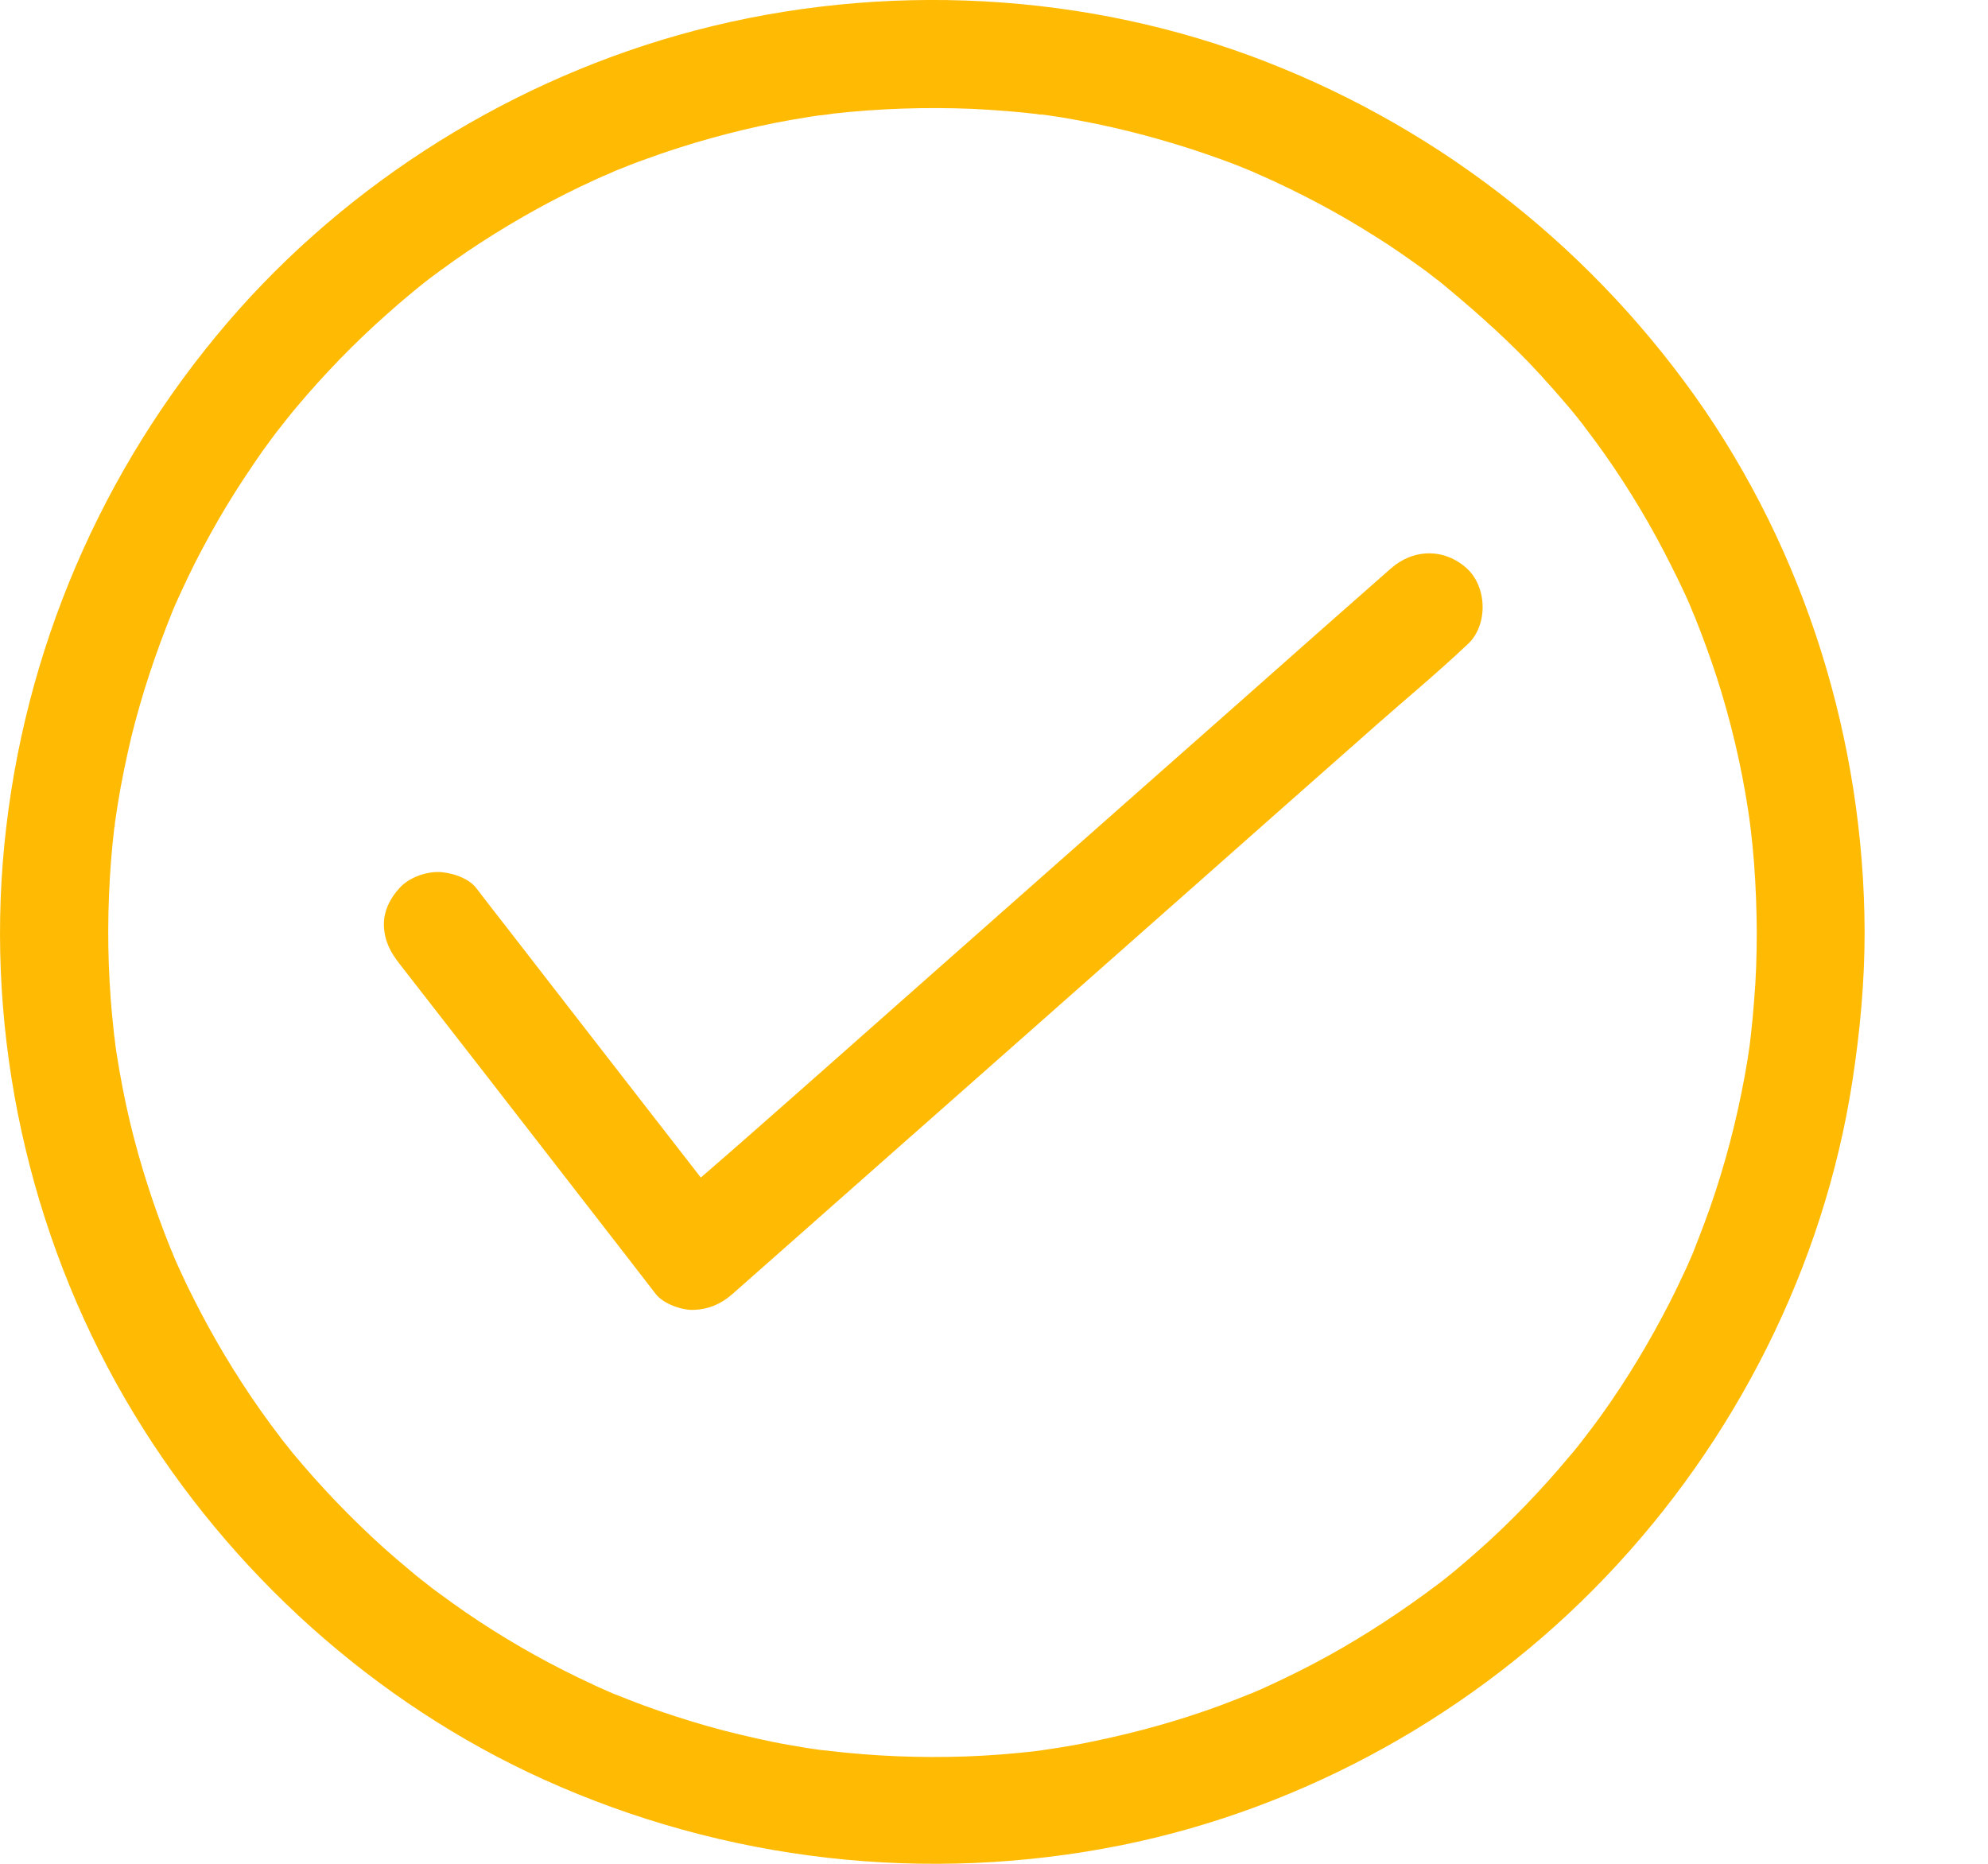<svg width="16" height="15" viewBox="0 0 16 15" fill="none" xmlns="http://www.w3.org/2000/svg">
<path d="M3.217 7.759C3.449 8.057 3.682 8.357 3.914 8.655C4.283 9.132 4.655 9.609 5.024 10.086C5.109 10.195 5.194 10.305 5.279 10.416C5.34 10.494 5.491 10.547 5.586 10.542C5.706 10.537 5.803 10.494 5.893 10.416C6.089 10.242 6.287 10.069 6.483 9.895C6.954 9.479 7.426 9.061 7.898 8.645C8.467 8.142 9.034 7.641 9.603 7.138C10.094 6.704 10.584 6.269 11.077 5.835C11.316 5.624 11.564 5.419 11.797 5.199C11.8 5.195 11.804 5.193 11.807 5.19C11.977 5.039 11.972 4.729 11.807 4.576C11.625 4.41 11.375 4.415 11.193 4.576C10.997 4.749 10.799 4.923 10.603 5.096C10.132 5.513 9.66 5.931 9.188 6.347C8.619 6.85 8.052 7.351 7.483 7.854C6.992 8.288 6.502 8.723 6.009 9.156C5.77 9.368 5.522 9.573 5.289 9.793C5.286 9.796 5.282 9.798 5.279 9.802C5.484 9.802 5.688 9.802 5.893 9.802C5.66 9.503 5.428 9.203 5.196 8.905C4.826 8.428 4.455 7.951 4.086 7.474C4.001 7.365 3.916 7.256 3.831 7.145C3.768 7.063 3.621 7.018 3.524 7.018C3.418 7.018 3.29 7.065 3.217 7.145C3.14 7.228 3.085 7.335 3.09 7.452C3.095 7.575 3.142 7.663 3.217 7.759Z" fill="#FFBA03"/>
<path d="M14.139 7.503C14.139 7.689 14.133 7.876 14.117 8.062C14.11 8.154 14.101 8.246 14.091 8.336C14.089 8.355 14.086 8.376 14.084 8.395C14.073 8.485 14.1 8.284 14.087 8.374C14.081 8.424 14.072 8.476 14.065 8.527C14.006 8.886 13.921 9.239 13.808 9.586C13.753 9.754 13.69 9.921 13.624 10.086C13.614 10.112 13.591 10.159 13.642 10.046C13.633 10.067 13.624 10.088 13.614 10.11C13.595 10.152 13.578 10.195 13.557 10.237C13.519 10.32 13.479 10.403 13.437 10.485C13.277 10.797 13.097 11.097 12.893 11.383C12.844 11.451 12.794 11.517 12.743 11.584C12.83 11.465 12.747 11.579 12.728 11.603C12.695 11.645 12.662 11.687 12.627 11.726C12.516 11.86 12.398 11.99 12.278 12.115C12.157 12.24 12.032 12.361 11.902 12.476C11.84 12.531 11.777 12.585 11.713 12.639C11.684 12.663 11.654 12.687 11.625 12.71C11.607 12.724 11.59 12.738 11.571 12.752C11.481 12.823 11.628 12.708 11.569 12.753C11.29 12.963 10.997 13.156 10.692 13.325C10.537 13.411 10.379 13.489 10.22 13.563C10.182 13.581 10.143 13.598 10.104 13.615C10.086 13.622 10.069 13.631 10.05 13.638C10.175 13.582 10.097 13.619 10.069 13.629C9.984 13.664 9.897 13.697 9.81 13.73C9.474 13.853 9.127 13.948 8.777 14.019C8.692 14.037 8.607 14.052 8.52 14.066C8.473 14.073 8.426 14.08 8.38 14.087C8.309 14.097 8.42 14.082 8.425 14.082C8.394 14.085 8.362 14.09 8.329 14.094C8.146 14.115 7.962 14.129 7.776 14.136C7.405 14.149 7.032 14.134 6.663 14.09C6.638 14.087 6.616 14.083 6.592 14.082C6.732 14.096 6.644 14.089 6.612 14.085C6.572 14.08 6.534 14.073 6.494 14.068C6.401 14.052 6.307 14.037 6.215 14.018C6.038 13.981 5.863 13.94 5.691 13.891C5.52 13.842 5.35 13.787 5.183 13.726C5.103 13.697 5.025 13.665 4.946 13.634C4.918 13.622 4.84 13.587 4.965 13.643C4.944 13.634 4.923 13.626 4.901 13.615C4.859 13.596 4.816 13.579 4.774 13.558C4.455 13.411 4.148 13.241 3.855 13.048C3.709 12.953 3.569 12.849 3.428 12.745C3.549 12.833 3.418 12.736 3.39 12.713C3.357 12.687 3.326 12.661 3.293 12.633C3.223 12.575 3.154 12.516 3.086 12.455C2.825 12.219 2.58 11.964 2.356 11.694C2.332 11.664 2.308 11.634 2.285 11.605C2.271 11.588 2.257 11.569 2.243 11.551C2.19 11.484 2.308 11.636 2.256 11.567C2.2 11.494 2.146 11.421 2.094 11.347C1.994 11.204 1.898 11.057 1.808 10.906C1.718 10.755 1.633 10.601 1.555 10.445C1.517 10.37 1.48 10.294 1.446 10.218C1.43 10.183 1.414 10.148 1.399 10.112C1.39 10.091 1.382 10.07 1.371 10.048C1.43 10.179 1.383 10.074 1.371 10.044C1.238 9.713 1.128 9.373 1.045 9.026C1.003 8.849 0.969 8.672 0.941 8.494C0.934 8.454 0.929 8.416 0.924 8.376C0.912 8.285 0.938 8.487 0.927 8.396C0.924 8.372 0.922 8.35 0.918 8.325C0.908 8.23 0.898 8.135 0.891 8.039C0.863 7.668 0.865 7.293 0.894 6.922C0.901 6.834 0.91 6.747 0.92 6.66C0.924 6.636 0.927 6.614 0.929 6.589C0.917 6.719 0.92 6.653 0.925 6.622C0.932 6.572 0.941 6.52 0.948 6.47C0.977 6.291 1.014 6.114 1.055 5.939C1.14 5.592 1.253 5.254 1.387 4.923C1.42 4.841 1.343 5.021 1.378 4.942C1.387 4.921 1.397 4.9 1.406 4.877C1.421 4.843 1.437 4.808 1.453 4.773C1.491 4.69 1.531 4.607 1.572 4.525C1.652 4.369 1.737 4.215 1.827 4.066C1.917 3.917 2.015 3.771 2.115 3.627C2.164 3.559 2.214 3.493 2.264 3.426C2.176 3.547 2.273 3.415 2.296 3.388C2.323 3.353 2.353 3.317 2.382 3.282C2.606 3.015 2.849 2.763 3.109 2.533C3.171 2.477 3.234 2.423 3.298 2.37C3.333 2.34 3.369 2.312 3.404 2.283C3.421 2.269 3.44 2.255 3.458 2.241C3.525 2.187 3.373 2.305 3.442 2.253C3.582 2.148 3.723 2.047 3.87 1.952C4.165 1.761 4.472 1.591 4.793 1.445C4.835 1.426 4.876 1.407 4.92 1.39C4.947 1.378 5.029 1.348 4.901 1.397C4.918 1.39 4.935 1.383 4.954 1.374C5.036 1.341 5.119 1.308 5.202 1.279C5.374 1.216 5.547 1.161 5.723 1.112C5.896 1.064 6.071 1.022 6.248 0.987C6.337 0.97 6.427 0.954 6.517 0.94C6.557 0.934 6.595 0.928 6.635 0.923C6.725 0.911 6.524 0.937 6.614 0.927C6.645 0.923 6.677 0.92 6.709 0.914C7.079 0.873 7.452 0.861 7.823 0.876C8.007 0.885 8.191 0.899 8.374 0.921C8.39 0.923 8.406 0.927 8.421 0.927C8.281 0.913 8.369 0.92 8.4 0.923C8.447 0.93 8.494 0.937 8.541 0.944C8.635 0.96 8.727 0.977 8.82 0.996C9.171 1.069 9.516 1.168 9.852 1.291C9.932 1.32 10.01 1.352 10.088 1.384C10.169 1.417 9.989 1.341 10.069 1.376C10.083 1.383 10.097 1.388 10.111 1.395C10.159 1.416 10.209 1.438 10.258 1.461C10.418 1.535 10.574 1.615 10.728 1.7C10.881 1.785 11.03 1.877 11.177 1.972C11.246 2.019 11.316 2.066 11.384 2.115C11.418 2.139 11.451 2.163 11.484 2.187C11.514 2.21 11.649 2.318 11.533 2.222C11.803 2.442 12.065 2.67 12.308 2.921C12.428 3.048 12.544 3.178 12.655 3.311C12.684 3.346 12.712 3.382 12.74 3.417C12.748 3.429 12.759 3.441 12.768 3.454C12.821 3.521 12.703 3.369 12.755 3.438C12.811 3.511 12.865 3.584 12.917 3.658C13.118 3.944 13.298 4.246 13.454 4.56C13.492 4.635 13.529 4.711 13.564 4.787C13.583 4.829 13.602 4.871 13.619 4.914C13.624 4.926 13.656 4.999 13.624 4.926C13.591 4.85 13.631 4.945 13.638 4.959C13.704 5.124 13.765 5.29 13.82 5.46C13.93 5.804 14.013 6.154 14.068 6.511C14.075 6.558 14.082 6.605 14.089 6.652C14.067 6.501 14.087 6.643 14.091 6.679C14.101 6.766 14.11 6.855 14.117 6.943C14.131 7.13 14.138 7.318 14.139 7.503C14.139 7.73 14.339 7.947 14.573 7.937C14.807 7.926 15.007 7.746 15.007 7.503C15.003 5.968 14.531 4.439 13.64 3.186C12.747 1.934 11.505 0.98 10.06 0.448C8.598 -0.09 6.954 -0.142 5.457 0.283C4.016 0.692 2.694 1.546 1.741 2.703C0.745 3.91 0.145 5.384 0.022 6.945C-0.098 8.485 0.278 10.06 1.08 11.381C1.853 12.656 3.014 13.705 4.375 14.321C5.832 14.98 7.457 15.166 9.027 14.85C10.502 14.552 11.881 13.782 12.92 12.694C13.964 11.603 14.679 10.193 14.909 8.698C14.97 8.301 15.007 7.904 15.007 7.502C15.007 7.274 14.807 7.058 14.573 7.068C14.337 7.08 14.139 7.26 14.139 7.503Z" fill="#FFBA03"/>
</svg>
